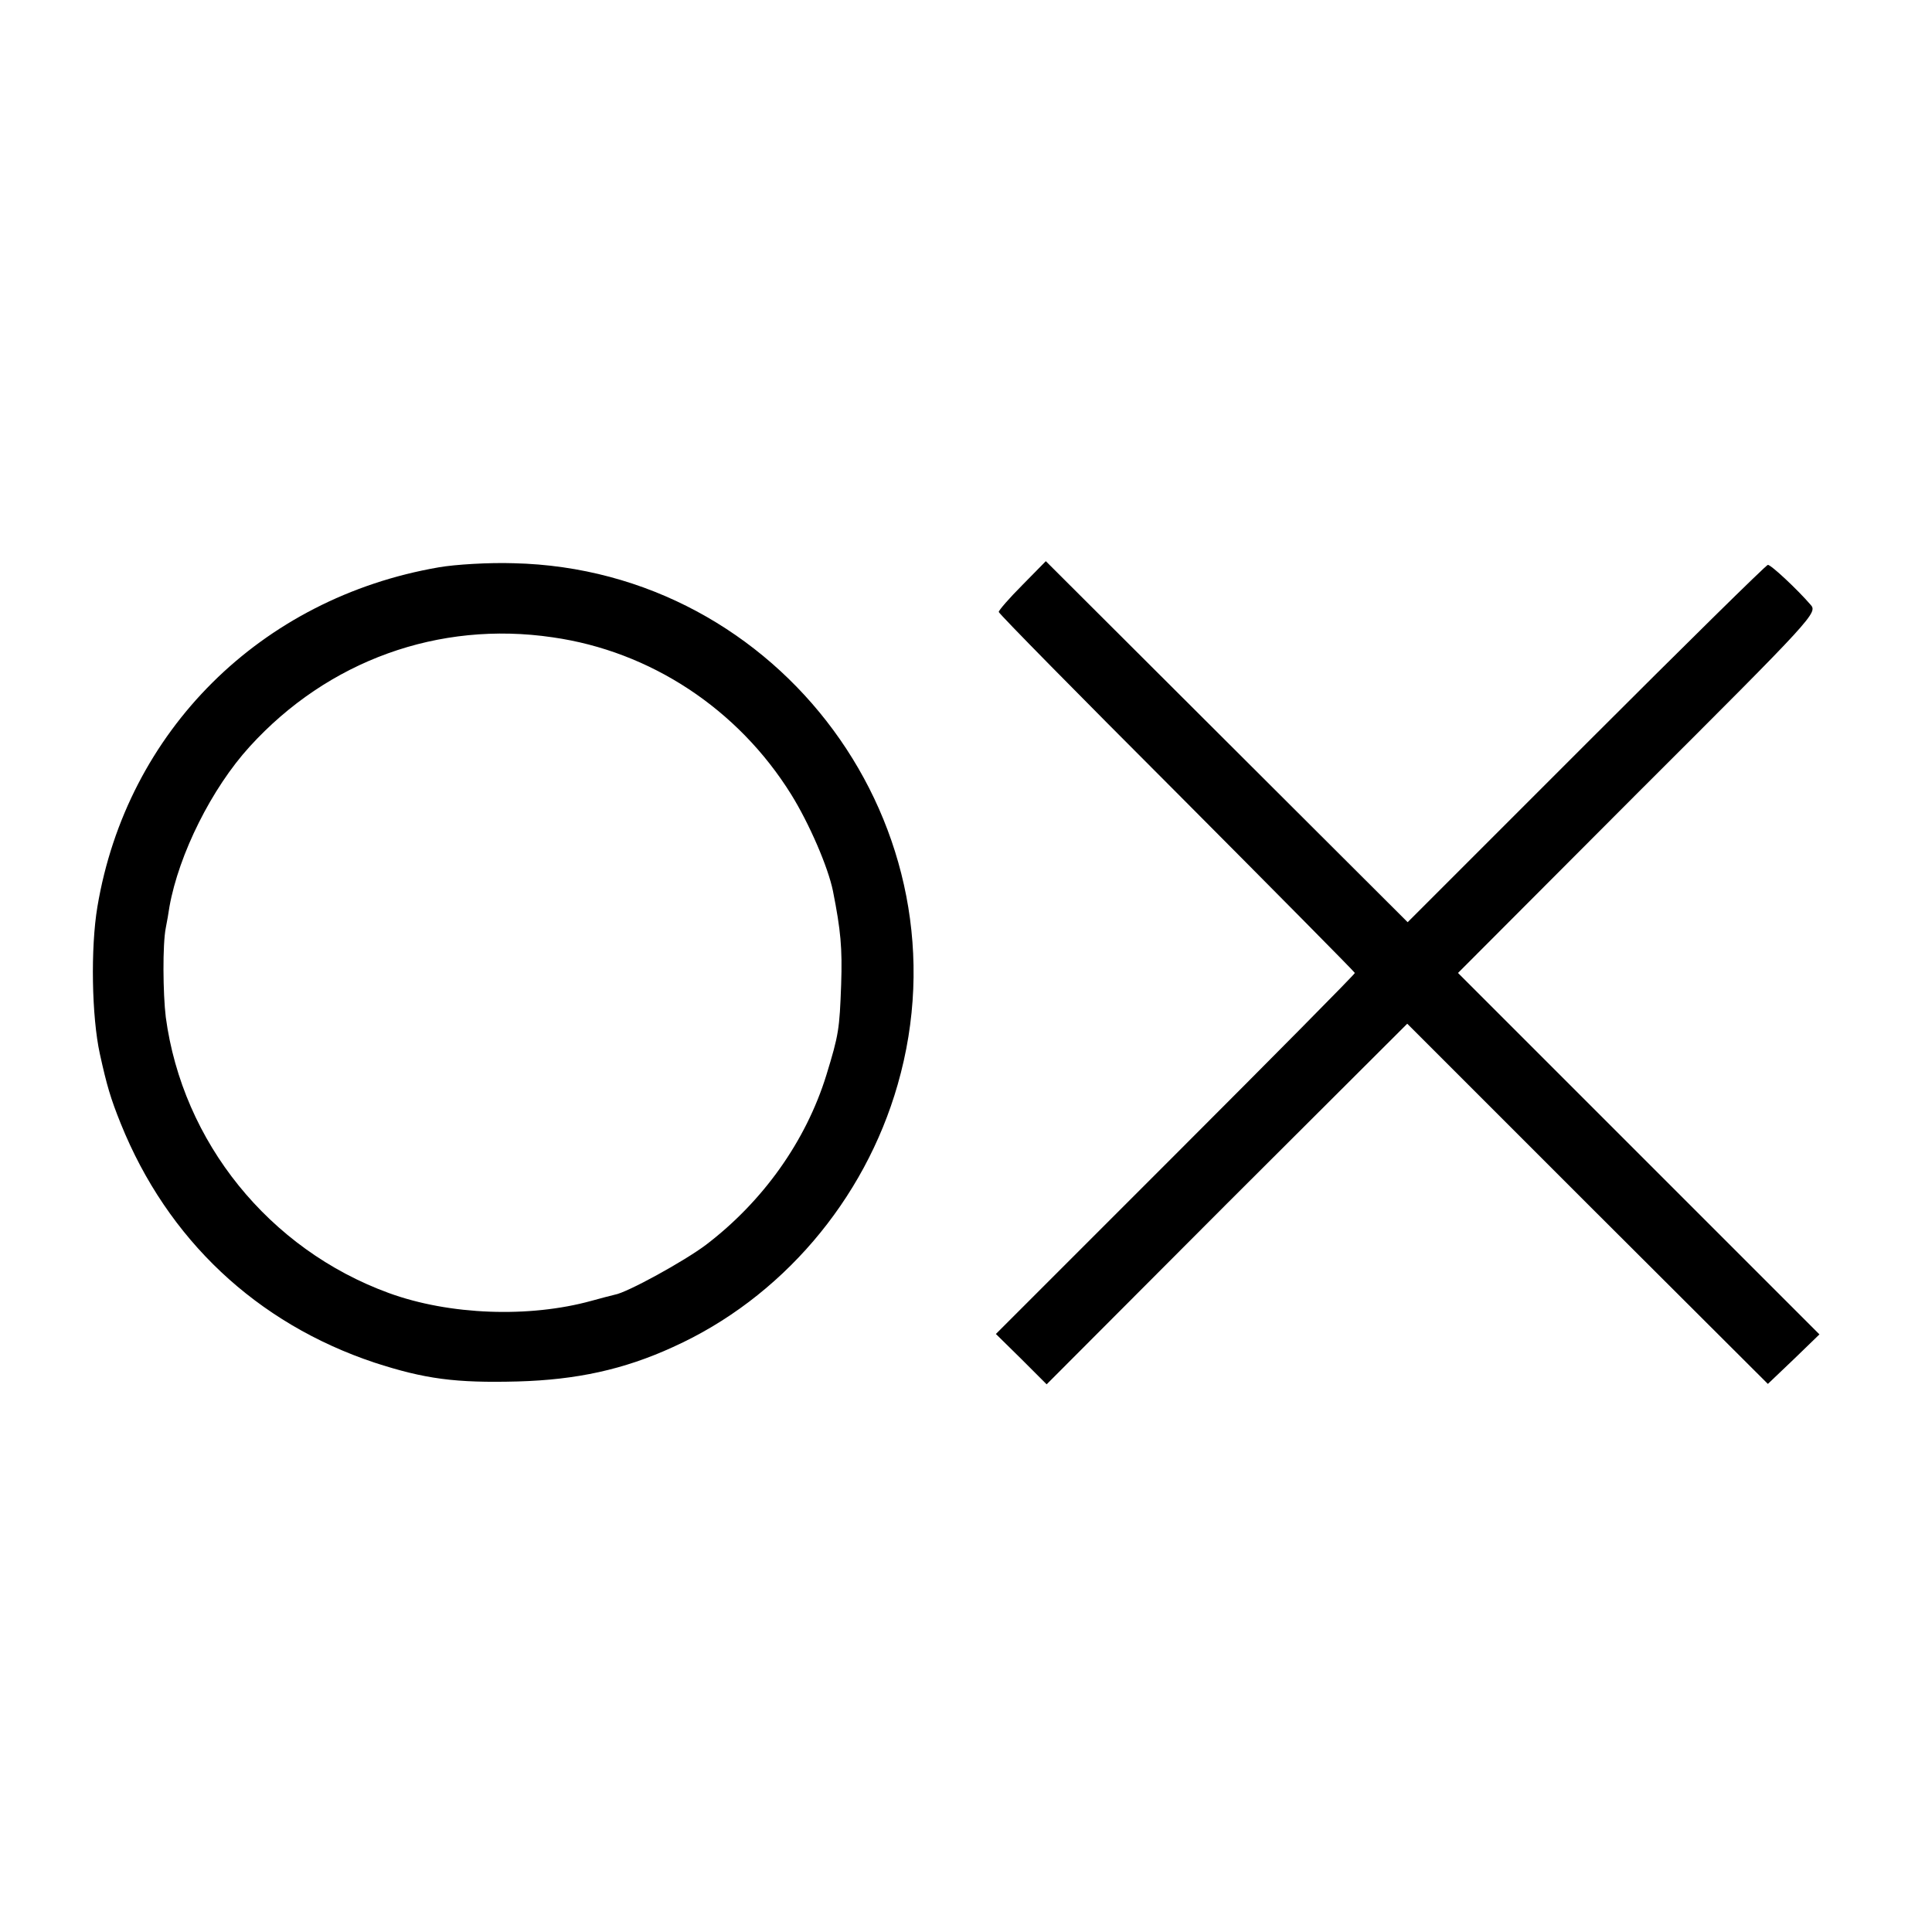 <?xml version="1.0" standalone="no"?>
<!DOCTYPE svg PUBLIC "-//W3C//DTD SVG 20010904//EN"
 "http://www.w3.org/TR/2001/REC-SVG-20010904/DTD/svg10.dtd">
<svg version="1.0" xmlns="http://www.w3.org/2000/svg"
 width="472pt" height="472pt" viewBox="0 0 472 472"
 preserveAspectRatio="xMidYMid meet">
<g transform="translate(0,472) scale(0.1,-0.1)"
fill="#000000" stroke="none">
<path d="M1072 3334 c-435 -75 -762 -400 -834 -829 -17 -101 -14 -269 6 -360
17 -77 26 -108 51 -170 114 -283 332 -488 620 -584 123 -40 198 -50 350 -46
143 4 259 29 379 84 264 119 468 358 549 641 180 626 -286 1259 -938 1274 -60
2 -143 -3 -183 -10z m278 -171 c239 -34 453 -175 583 -384 44 -71 90 -177 102
-236 19 -96 23 -139 20 -228 -4 -110 -6 -123 -36 -221 -50 -162 -155 -309
-294 -415 -53 -40 -193 -117 -223 -122 -9 -2 -35 -9 -57 -15 -152 -42 -347
-35 -495 19 -293 107 -504 369 -545 674 -7 58 -8 178 0 218 3 15 7 38 9 52 23
128 103 289 196 391 191 210 462 308 740 267z"/>
<path d="M2498 3291 c-32 -32 -58 -62 -58 -66 0 -4 196 -203 435 -442 239
-240 435 -438 435 -440 0 -3 -197 -202 -438 -443 l-439 -439 62 -61 62 -62
440 441 441 440 440 -440 441 -440 63 60 63 61 -442 442 -441 441 439 440
c435 434 440 440 422 460 -32 37 -96 97 -104 97 -4 0 -204 -197 -444 -437
l-436 -436 -442 441 -442 441 -57 -58z"/>
</g>
</svg>
